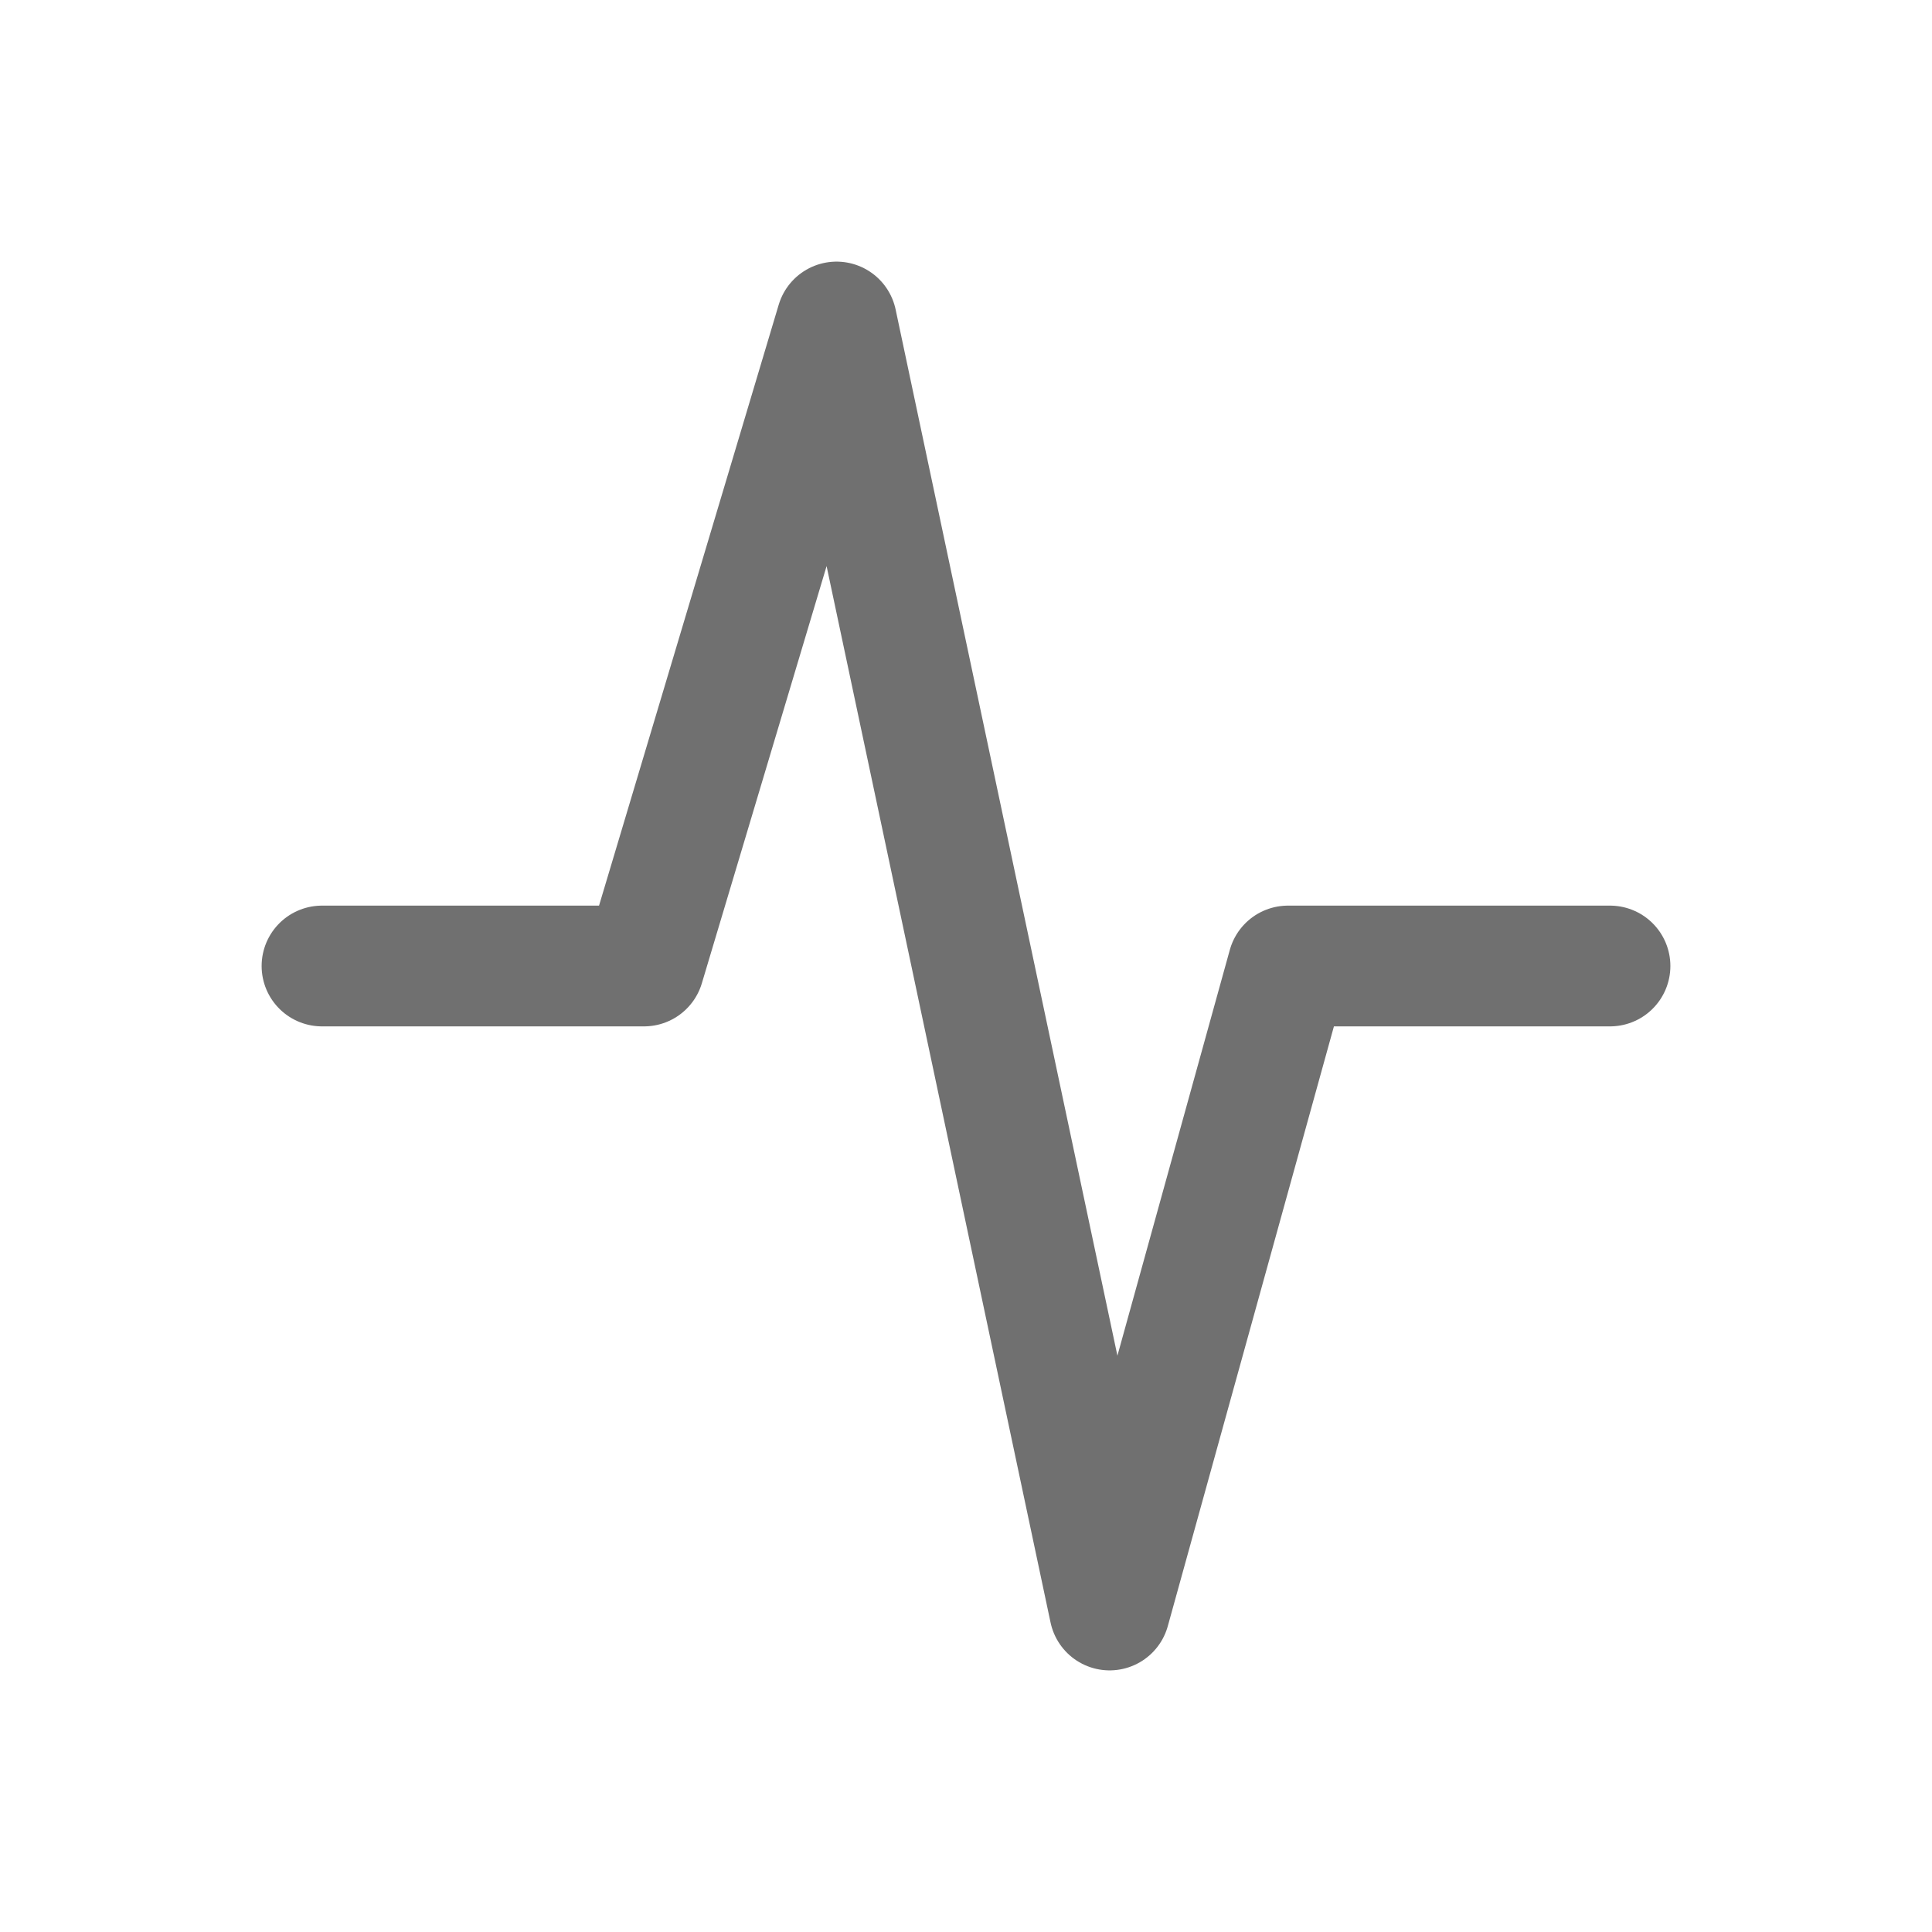 <svg xmlns="http://www.w3.org/2000/svg" width="24" height="24"><defs><clipPath id="a"><path d="M0 0h24v24H0z"/></clipPath></defs><g clip-path="url(#a)"><path d="M4 12h4l2.392-8 3.392 16L16 12h4" fill="none" stroke="#707070" stroke-linecap="round" stroke-linejoin="round" stroke-width="1.5"/></g></svg>